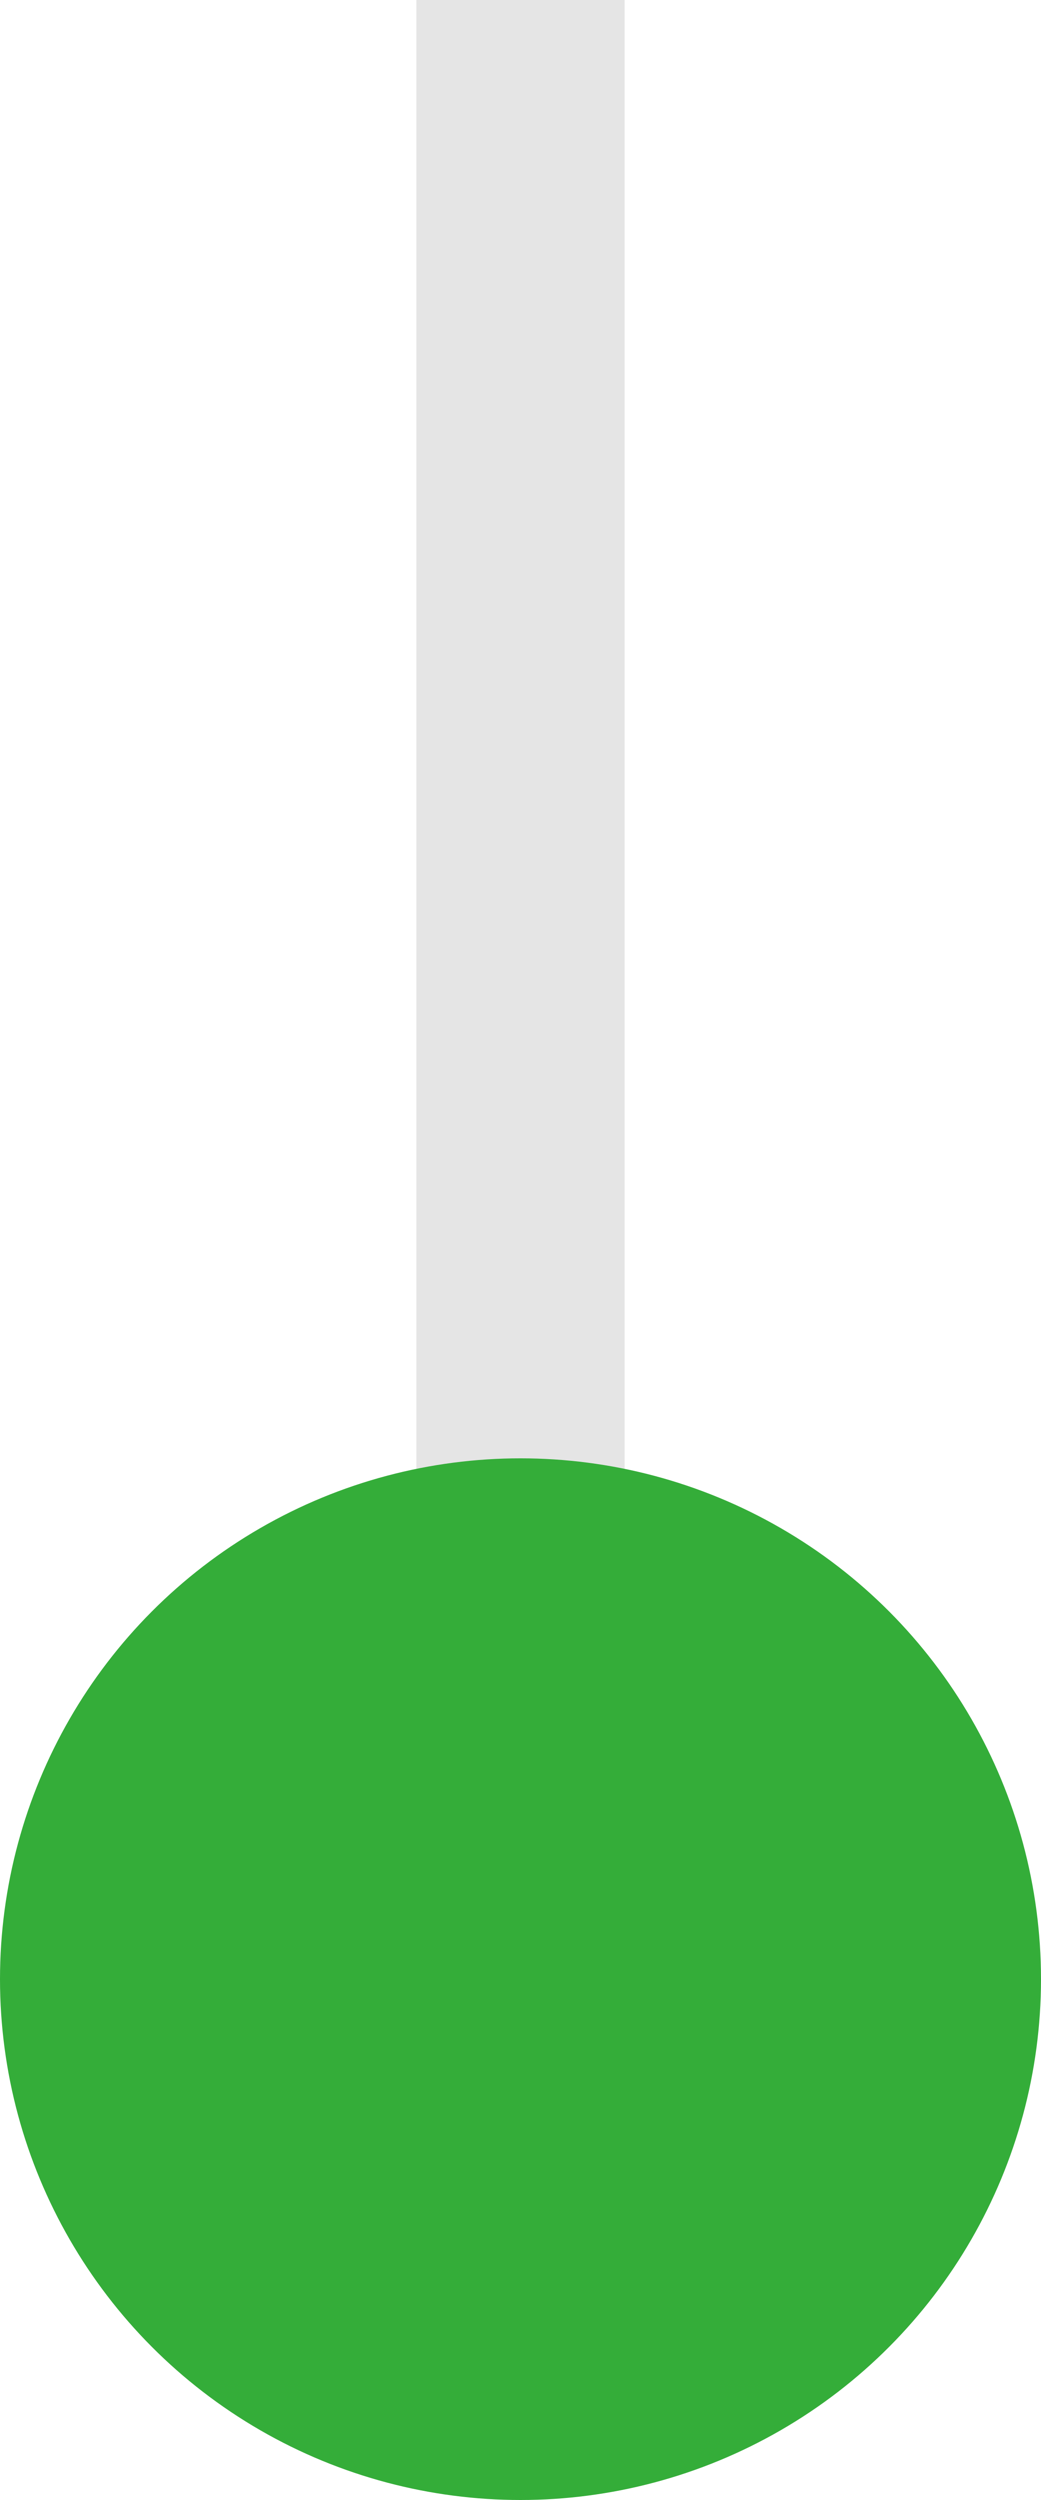 <svg width="10" height="24" viewBox="0 0 10 24" fill="none" xmlns="http://www.w3.org/2000/svg">
<path d="M5 0L5 19" stroke="#E5E5E5" stroke-width="2"/>
<circle cx="5" cy="19" r="5" fill="#34AD39"/>
</svg>
